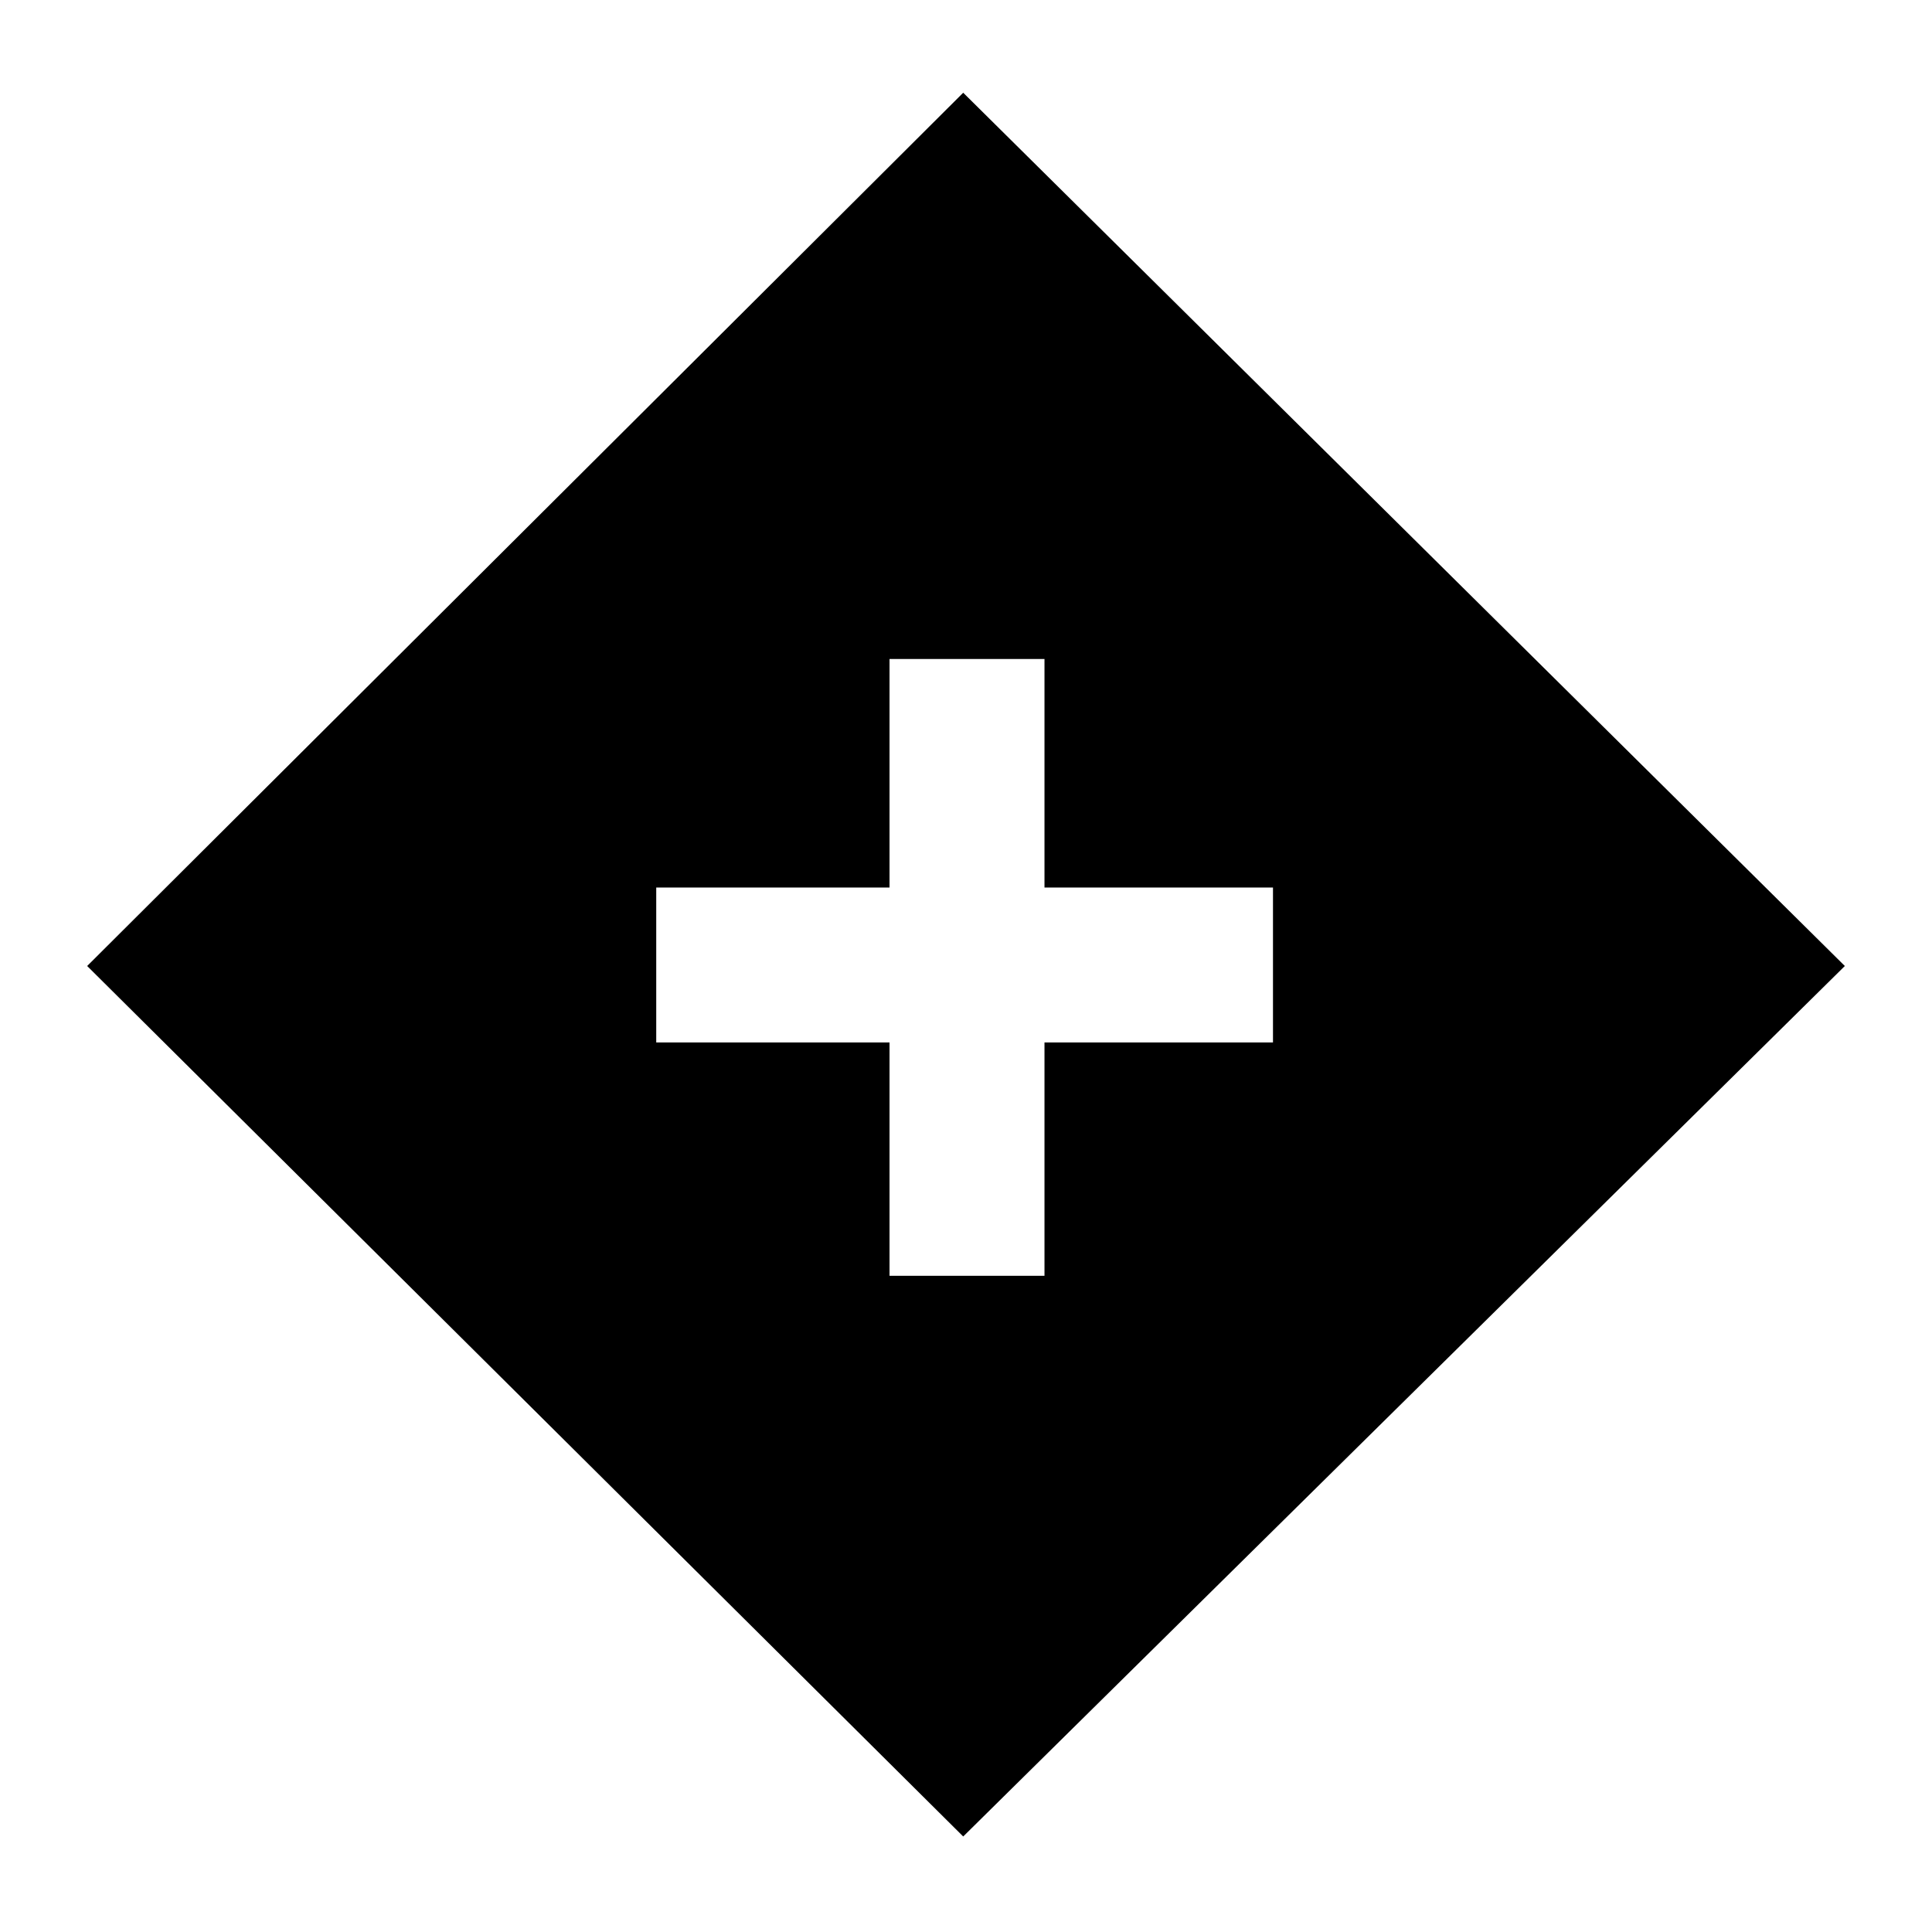 <svg xmlns="http://www.w3.org/2000/svg" height="20" viewBox="0 -960 960 960" width="20"><path d="M442.001-326.078h76.998v-115.923h113.539v-76.998H518.999v-113.539h-76.998v113.539H326.078v76.998h115.923v115.923Zm36.614 278.615L43.309-480l435.306-433.921L916.691-480 478.615-47.463Z"/></svg>